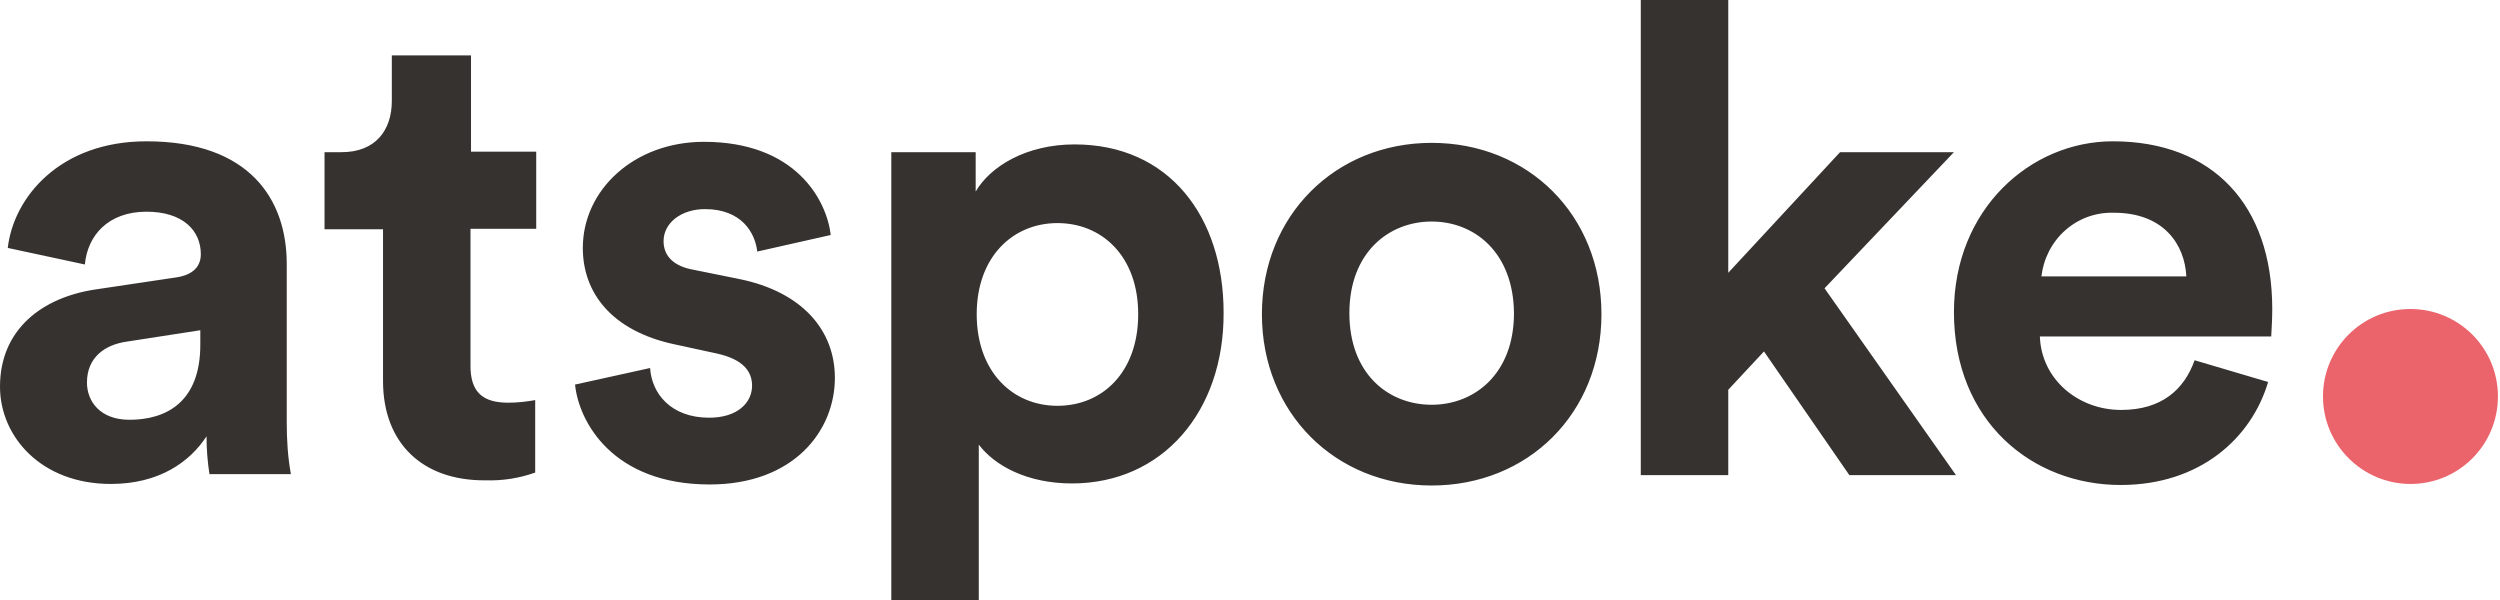 <?xml version="1.0" ?>
<svg xmlns="http://www.w3.org/2000/svg" viewBox="0 0 483 116">
	<style>
		.cls0 { fill: #36322F; }
		.cls1 { fill: #EB636B; }
	</style>
	<path d="M 40.5,91.8 C 40.1,89.3 39.9,86.8 39.9,84.3 C 36.7,89.2 30.8,93.5 21.4,93.5 C 8.0,93.5 0.0,84.4 0.0,74.7 C 0.0,63.6 8.2,57.4 18.6,55.9 L 34.0,53.6 C 37.5,53.1 38.8,51.3 38.8,49.1 C 38.8,44.6 35.4,40.9 28.3,40.9 C 20.9,40.9 16.9,45.5 16.4,51.1 L 1.5,47.9 C 2.6,38.2 11.5,27.3 28.3,27.3 C 48.2,27.3 55.4,38.5 55.4,51.0 L 55.4,81.7 C 55.4,85.0 55.6,88.3 56.2,91.6 L 40.5,91.6 L 40.5,91.8 M 38.7,63.8 L 24.5,66.0 C 20.2,66.6 16.8,69.1 16.8,73.9 C 16.8,77.6 19.4,81.1 25.0,81.1 C 32.1,81.1 38.7,77.7 38.7,66.6 L 38.7,63.8 M 98.2,77.8 C 100.0,77.8 101.7,77.6 103.4,77.3 L 103.4,91.3 C 100.3,92.4 97.1,92.9 93.8,92.8 C 81.7,92.9 74.0,85.7 74.0,73.6 L 74.0,44.3 L 62.7,44.3 L 62.7,29.4 L 66.0,29.4 C 72.6,29.4 75.7,25.1 75.7,19.5 L 75.7,10.7 L 91.0,10.7 L 91.0,29.3 L 103.6,29.3 L 103.6,44.2 L 90.9,44.2 L 90.9,70.4 C 90.8,75.9 93.4,77.8 98.2,77.8 L 98.2,77.8 M 136.2,40.4 C 131.7,40.4 128.2,43.0 128.2,46.6 C 128.2,49.7 130.5,51.5 133.9,52.1 L 142.8,53.9 C 155.1,56.4 161.3,63.9 161.3,73.0 C 161.3,83.2 153.4,93.6 137.1,93.6 C 118.3,93.6 111.8,81.4 111.1,74.3 L 125.6,71.1 C 125.9,76.0 129.6,80.7 137.0,80.7 C 142.5,80.7 145.3,77.8 145.3,74.5 C 145.3,71.7 143.5,69.4 138.5,68.3 L 130.2,66.5 C 118.2,63.9 112.6,56.6 112.6,47.9 C 112.6,36.7 122.5,27.4 136.0,27.4 C 153.7,27.4 159.7,38.6 160.5,45.4 L 146.3,48.6 C 145.9,45.0 143.3,40.4 136.2,40.4 L 136.2,40.4 M 207.1,93.4 C 198.5,93.4 192.2,90.0 189.1,85.9 L 189.1,116.0 L 172.2,116.0 L 172.2,29.4 L 188.5,29.4 L 188.5,37.0 C 191.3,32.2 198.2,27.9 207.6,27.9 C 225.9,27.9 236.4,41.9 236.4,60.4 C 236.5,79.5 224.6,93.4 207.1,93.4 M 204.3,43.1 C 195.7,43.1 188.7,49.6 188.7,60.7 C 188.7,71.8 195.6,78.4 204.3,78.4 C 213.0,78.4 219.9,71.9 219.9,60.7 C 219.9,49.5 212.9,43.1 204.3,43.1 M 276.6,93.8 C 258.0,93.8 243.8,79.8 243.8,60.7 C 243.8,41.6 258.0,27.6 276.6,27.6 C 295.2,27.6 309.4,41.5 309.4,60.7 C 309.4,79.9 295.2,93.8 276.6,93.8 M 276.6,42.8 C 268.3,42.8 260.7,48.8 260.7,60.5 C 260.7,72.2 268.2,78.2 276.6,78.2 C 284.9,78.2 292.5,72.2 292.5,60.5 C 292.4,48.8 284.9,42.8 276.6,42.8 M 377.9,91.8 L 357.3,91.8 L 340.8,67.9 L 333.9,75.3 L 333.9,91.8 L 317.0,91.8 L 317.0,0.0 L 333.9,0.0 L 333.9,52.7 L 355.5,29.4 L 377.5,29.4 L 352.5,55.7 L 377.9,91.8 L 377.9,91.8 M 438.8,65.0 L 394.1,65.0 C 394.4,73.3 401.5,79.2 409.8,79.2 C 417.7,79.2 422.0,75.2 424.0,69.6 L 438.2,73.8 C 435.0,84.6 425.1,93.7 409.7,93.7 C 392.6,93.7 377.5,81.4 377.5,60.3 C 377.5,40.4 392.3,27.3 408.2,27.3 C 427.5,27.3 439.0,39.6 439.0,59.7 C 439.0,61.4 438.9,63.2 438.8,65.0 L 438.8,65.0 M 408.4,41.1 C 404.9,41.0 401.6,42.2 399.0,44.5 C 396.4,46.8 394.8,50.0 394.4,53.4 L 422.4,53.4 C 422.1,47.3 418.1,41.1 408.4,41.1 L 408.4,41.1" class="cls0"/>
	<path d="M 465.7,93.5 C 475.1,93.5 482.6,85.9 482.6,76.6 C 482.6,67.2 475.0,59.7 465.7,59.7 C 456.3,59.7 448.8,67.3 448.8,76.6 C 448.8,85.9 456.4,93.5 465.7,93.5" class="cls1"/>
</svg>